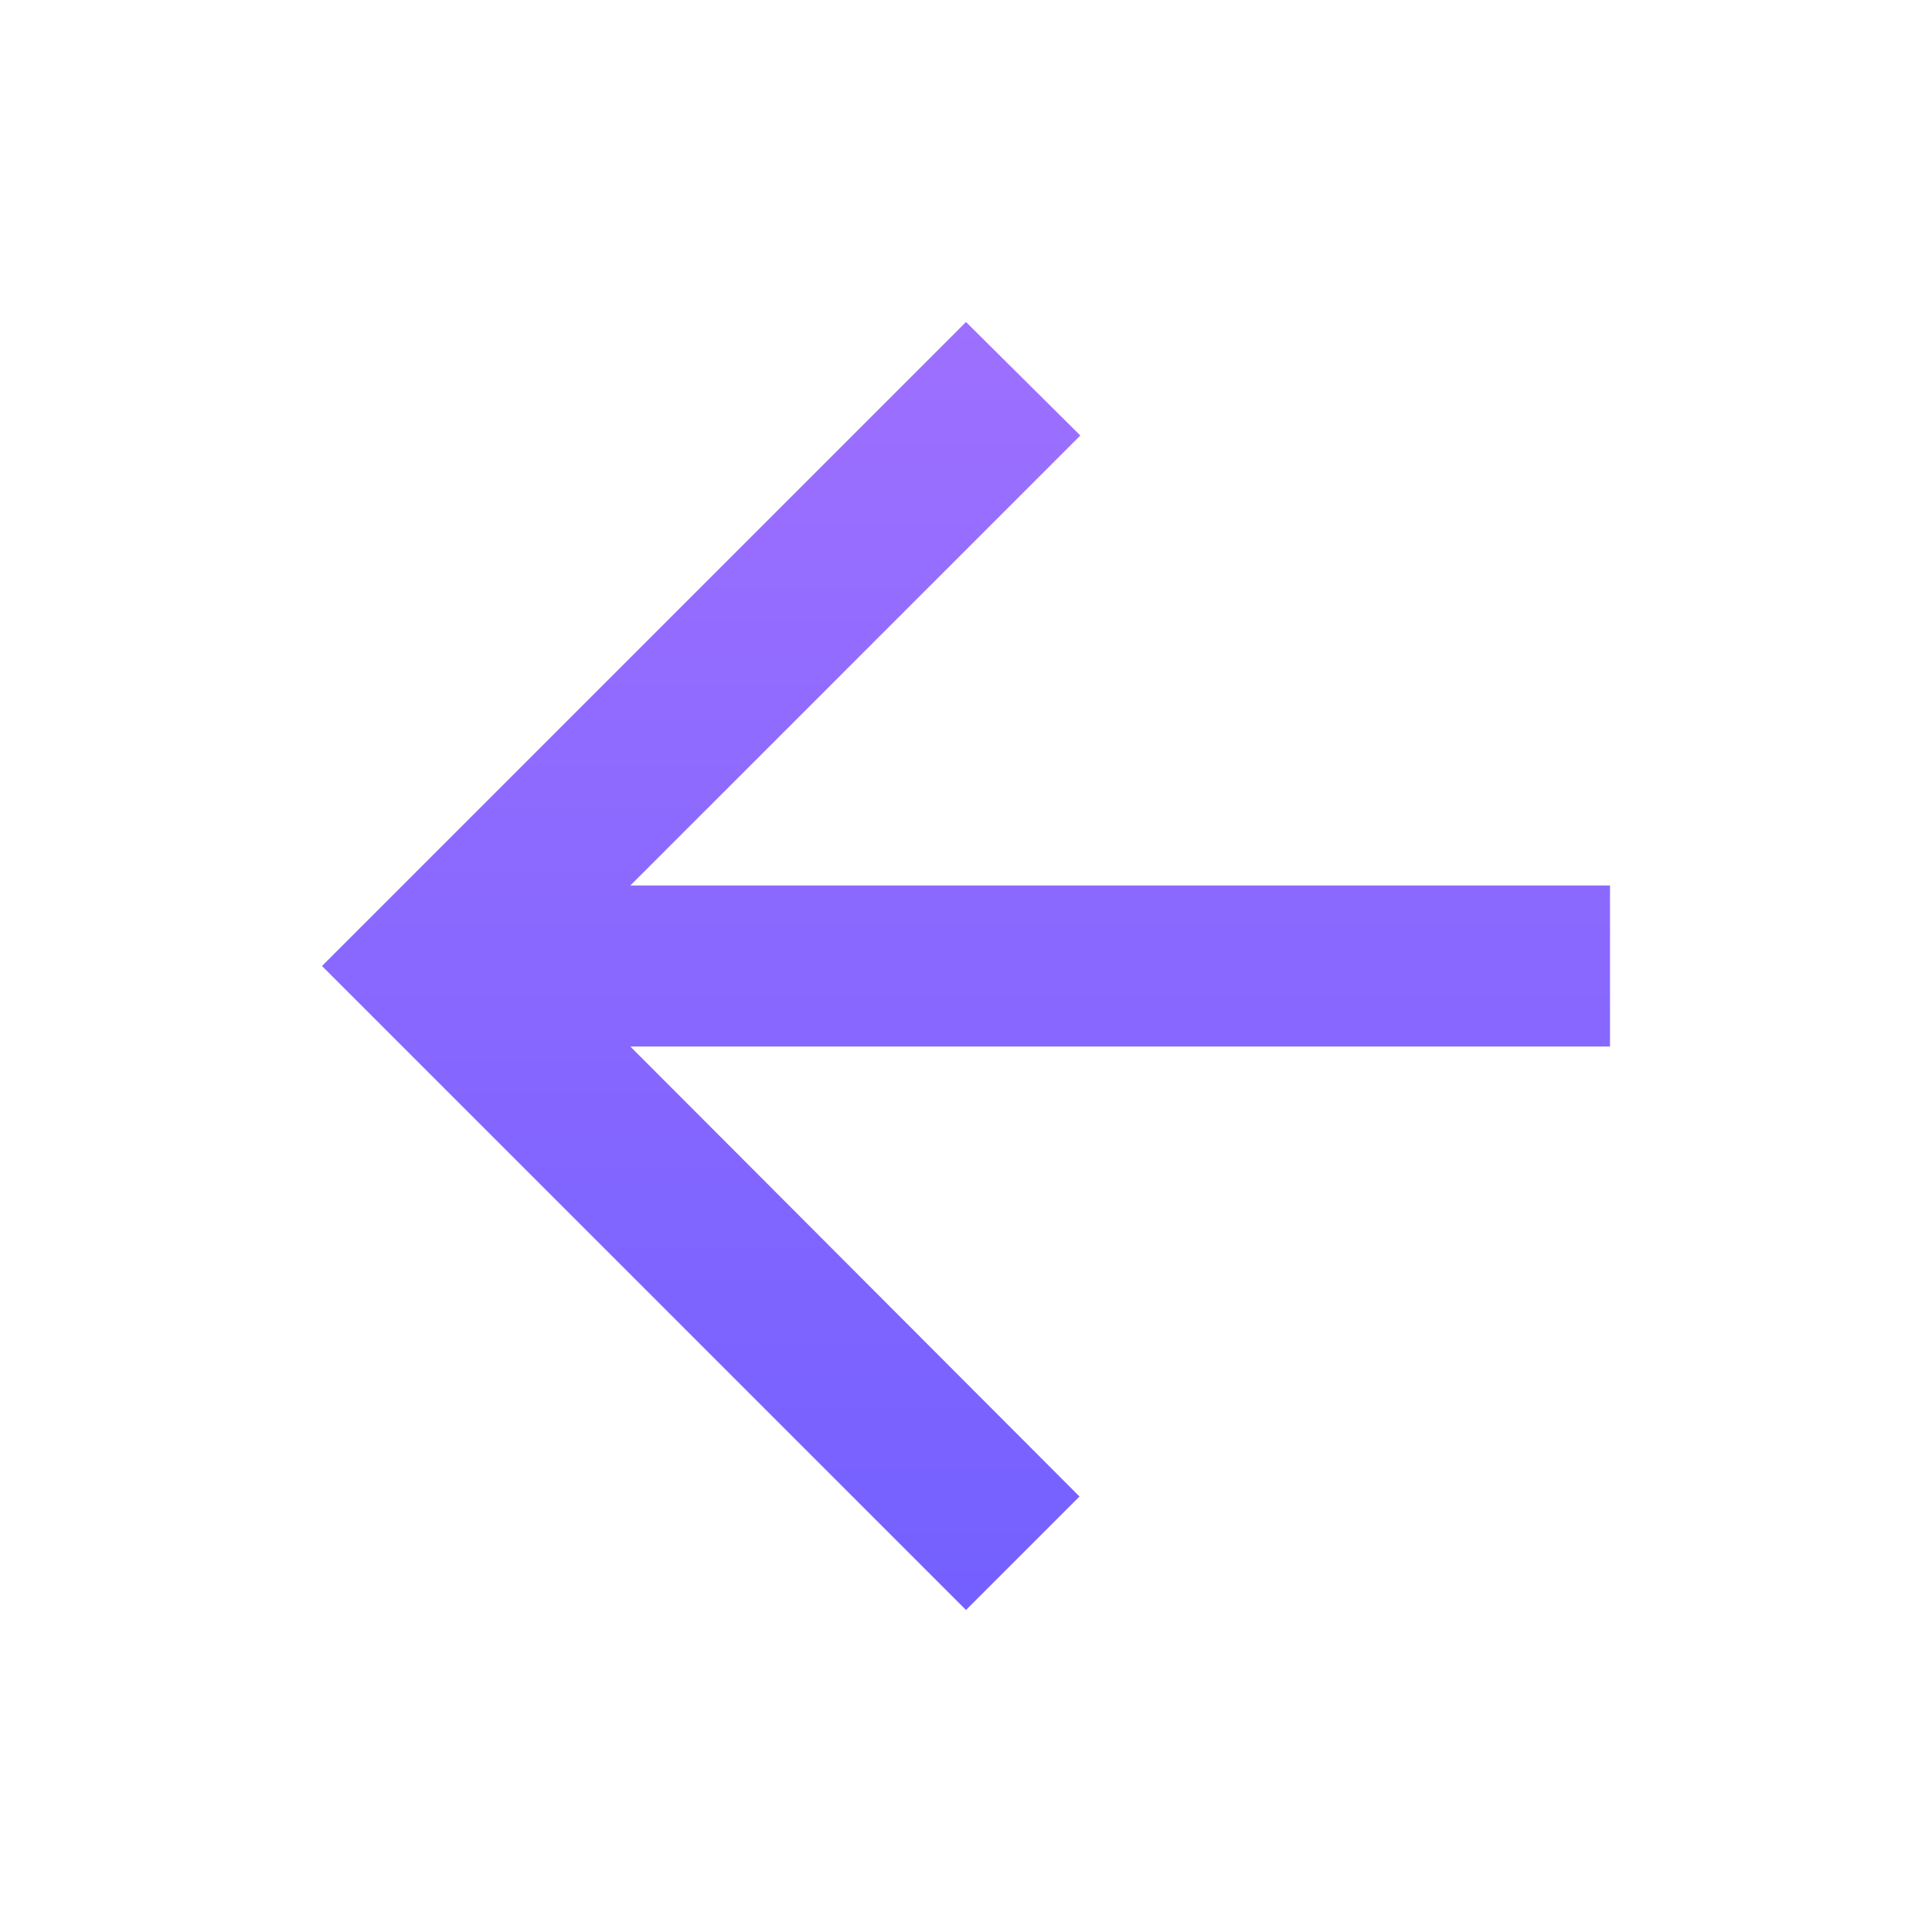 <svg width="24" height="24" viewBox="0 0 24 24" fill="none" xmlns="http://www.w3.org/2000/svg">
    <path d="M20 11H7.83L13.42 5.41L12 4L4 12L12 20L13.41 18.59L7.83 13H20V11Z" fill="url(#paint0_linear_10_6928)"/>
    <defs>
        <linearGradient id="paint0_linear_10_6928" x1="12" y1="4" x2="12" y2="20" gradientUnits="userSpaceOnUse">
            <stop stop-color="#9D70FF"/>
            <stop offset="1" stop-color="#7460FF"/>
        </linearGradient>
    </defs>
</svg>